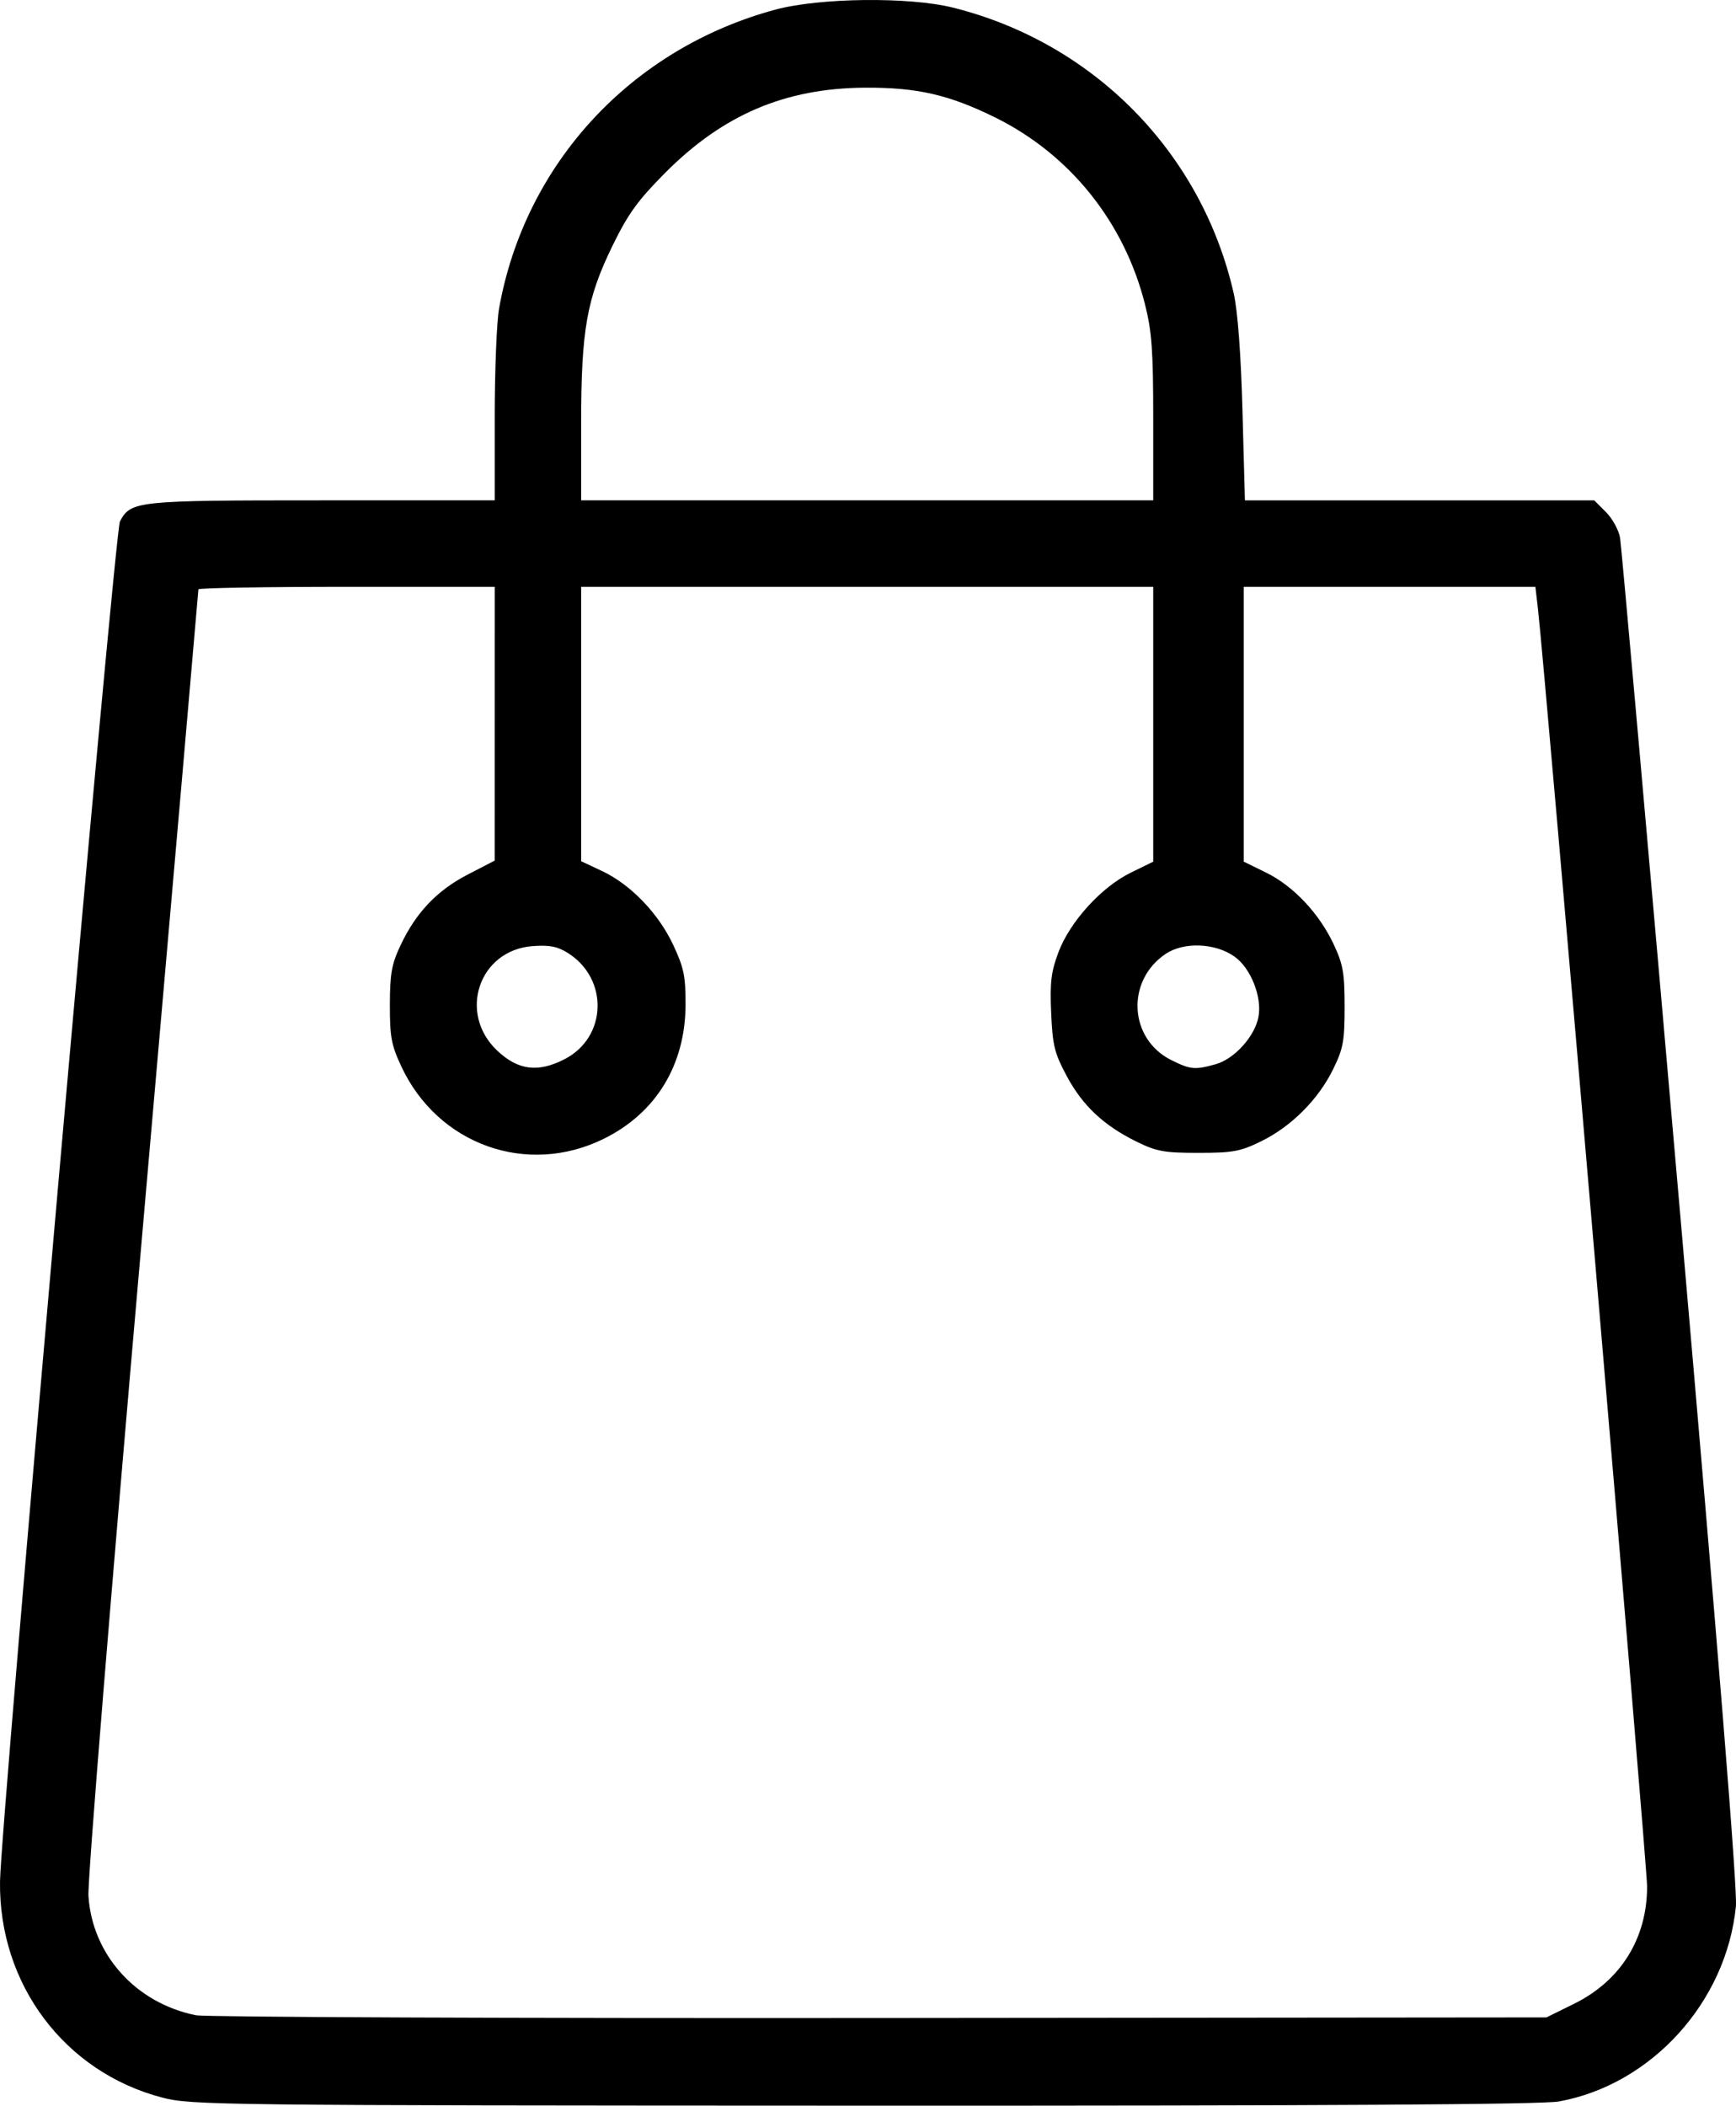 <?xml version="1.0" encoding="UTF-8" standalone="no"?>
<!-- Created with Inkscape (http://www.inkscape.org/) -->

<svg
   xmlns:dc="http://purl.org/dc/elements/1.1/"
   xmlns:cc="http://creativecommons.org/ns#"
   xmlns:rdf="http://www.w3.org/1999/02/22-rdf-syntax-ns#"
   xmlns:svg="http://www.w3.org/2000/svg"
   xmlns="http://www.w3.org/2000/svg"
   xmlns:sodipodi="http://sodipodi.sourceforge.net/DTD/sodipodi-0.dtd"
   xmlns:inkscape="http://www.inkscape.org/namespaces/inkscape"
   version="1.1"
   id="svg80"
   width="525.888"
   height="637.701"
   viewBox="0 0 525.888 637.701"
   sodipodi:docname="cart-icon.svg"
   inkscape:version="0.92.4 (unknown)">
  <path
     d="M 49.095,635.236 C 19.554,627.497 -0.398,600.909 0.006,569.818 0.233,552.35 34.762,160.849 36.335,157.91 c 3.325,-6.214 4.894,-6.378 61.106,-6.378 h 52.426 v -25.329 c 0,-13.931 0.59,-28.658 1.31,-32.727 7.767,-43.852 40.009,-78.744 83.673,-90.551 13.397,-3.623 40.529,-3.937 53.817,-0.623 42.688,10.646 75.403,43.949 85.073,86.602 1.208,5.329 2.173,18.299 2.643,35.512 l 0.74,27.117 h 52.91 52.91 l 3.553,3.553 c 1.954,1.954 3.877,5.46 4.274,7.792 0.397,2.332 8.62,94.847 18.274,205.59 11.628,133.383 17.304,203.876 16.816,208.831 -2.853,28.987 -25.576,54.042 -53.625,59.126 -5.092,0.923 -70.756,1.32 -210.701,1.272 -196.331,-0.066 -203.617,-0.151 -212.439,-2.462 z m 427.727,-28.389 c 14.14,-6.962 22.136,-19.795 22.136,-35.529 0,-6.699 -30.935,-368.676 -33.079,-387.058 l -0.763,-6.545 h -44.17 -44.17 v 41.62 41.62 l 6.722,3.289 c 8.271,4.046 16.118,12.358 20.507,21.721 2.862,6.105 3.317,8.7 3.317,18.92 0,10.467 -0.409,12.676 -3.514,19 -4.479,9.12 -12.637,17.276 -21.748,21.743 -6.313,3.095 -8.546,3.507 -18.998,3.512 -10.368,0.005 -12.704,-0.417 -18.739,-3.381 -9.972,-4.898 -16.386,-10.92 -21.188,-19.896 -3.707,-6.928 -4.279,-9.251 -4.706,-19.108 -0.402,-9.274 -0.018,-12.464 2.213,-18.385 3.495,-9.274 13.014,-19.736 21.923,-24.095 l 6.782,-3.318 v -41.62 -41.62 h -86.649 -86.649 v 41.553 41.553 l 6.254,2.929 c 8.69,4.07 17.128,12.807 21.619,22.383 3.235,6.898 3.774,9.494 3.753,18.078 -0.043,18.281 -8.939,32.869 -24.807,40.681 -23.234,11.438 -50.224,1.782 -61.299,-21.93 -3.025,-6.478 -3.49,-8.985 -3.465,-18.701 0.024,-9.461 0.538,-12.296 3.273,-18.078 4.658,-9.846 11.034,-16.537 20.347,-21.352 l 8.134,-4.206 0.005,-41.455 0.005,-41.455 h -44.883 c -24.686,0 -44.883,0.344 -44.883,0.765 0,0.421 -7.611,87.803 -16.914,194.182 -9.675,110.641 -16.69,196.885 -16.392,201.52 1.146,17.811 14.364,32.476 32.566,36.13 2.807,0.564 96.004,0.94 207.104,0.837 l 202.001,-0.188 z M 171.016,320.779 c 12.902,-6.616 13.448,-24.362 0.991,-32.185 -3.132,-1.966 -5.573,-2.44 -10.649,-2.065 -16.268,1.203 -22.75,20.32 -10.732,31.654 6.317,5.957 12.338,6.724 20.39,2.595 z m 197.241,1.521 c 5.67,-1.575 11.859,-8.412 12.969,-14.328 1.135,-6.049 -2.317,-14.756 -7.239,-18.261 -5.844,-4.161 -15.381,-4.532 -20.9,-0.812 -12.079,8.141 -11.105,25.79 1.775,32.166 5.802,2.872 7.075,2.989 13.395,1.234 z M 349.347,126.796 c 0,-20.576 -0.418,-26.394 -2.485,-34.597 C 340.573,67.237 324.072,46.686 301.347,35.513 287.421,28.667 277.771,26.465 262.074,26.553 c -24.199,0.135 -43.081,8.183 -60.617,25.833 -8.239,8.293 -11.191,12.377 -15.861,21.941 -7.882,16.142 -9.548,25.579 -9.548,54.088 v 23.117 h 86.649 86.649 z"
     id="path3824"
     inkscape:connector-curvature="0" />
</svg>
